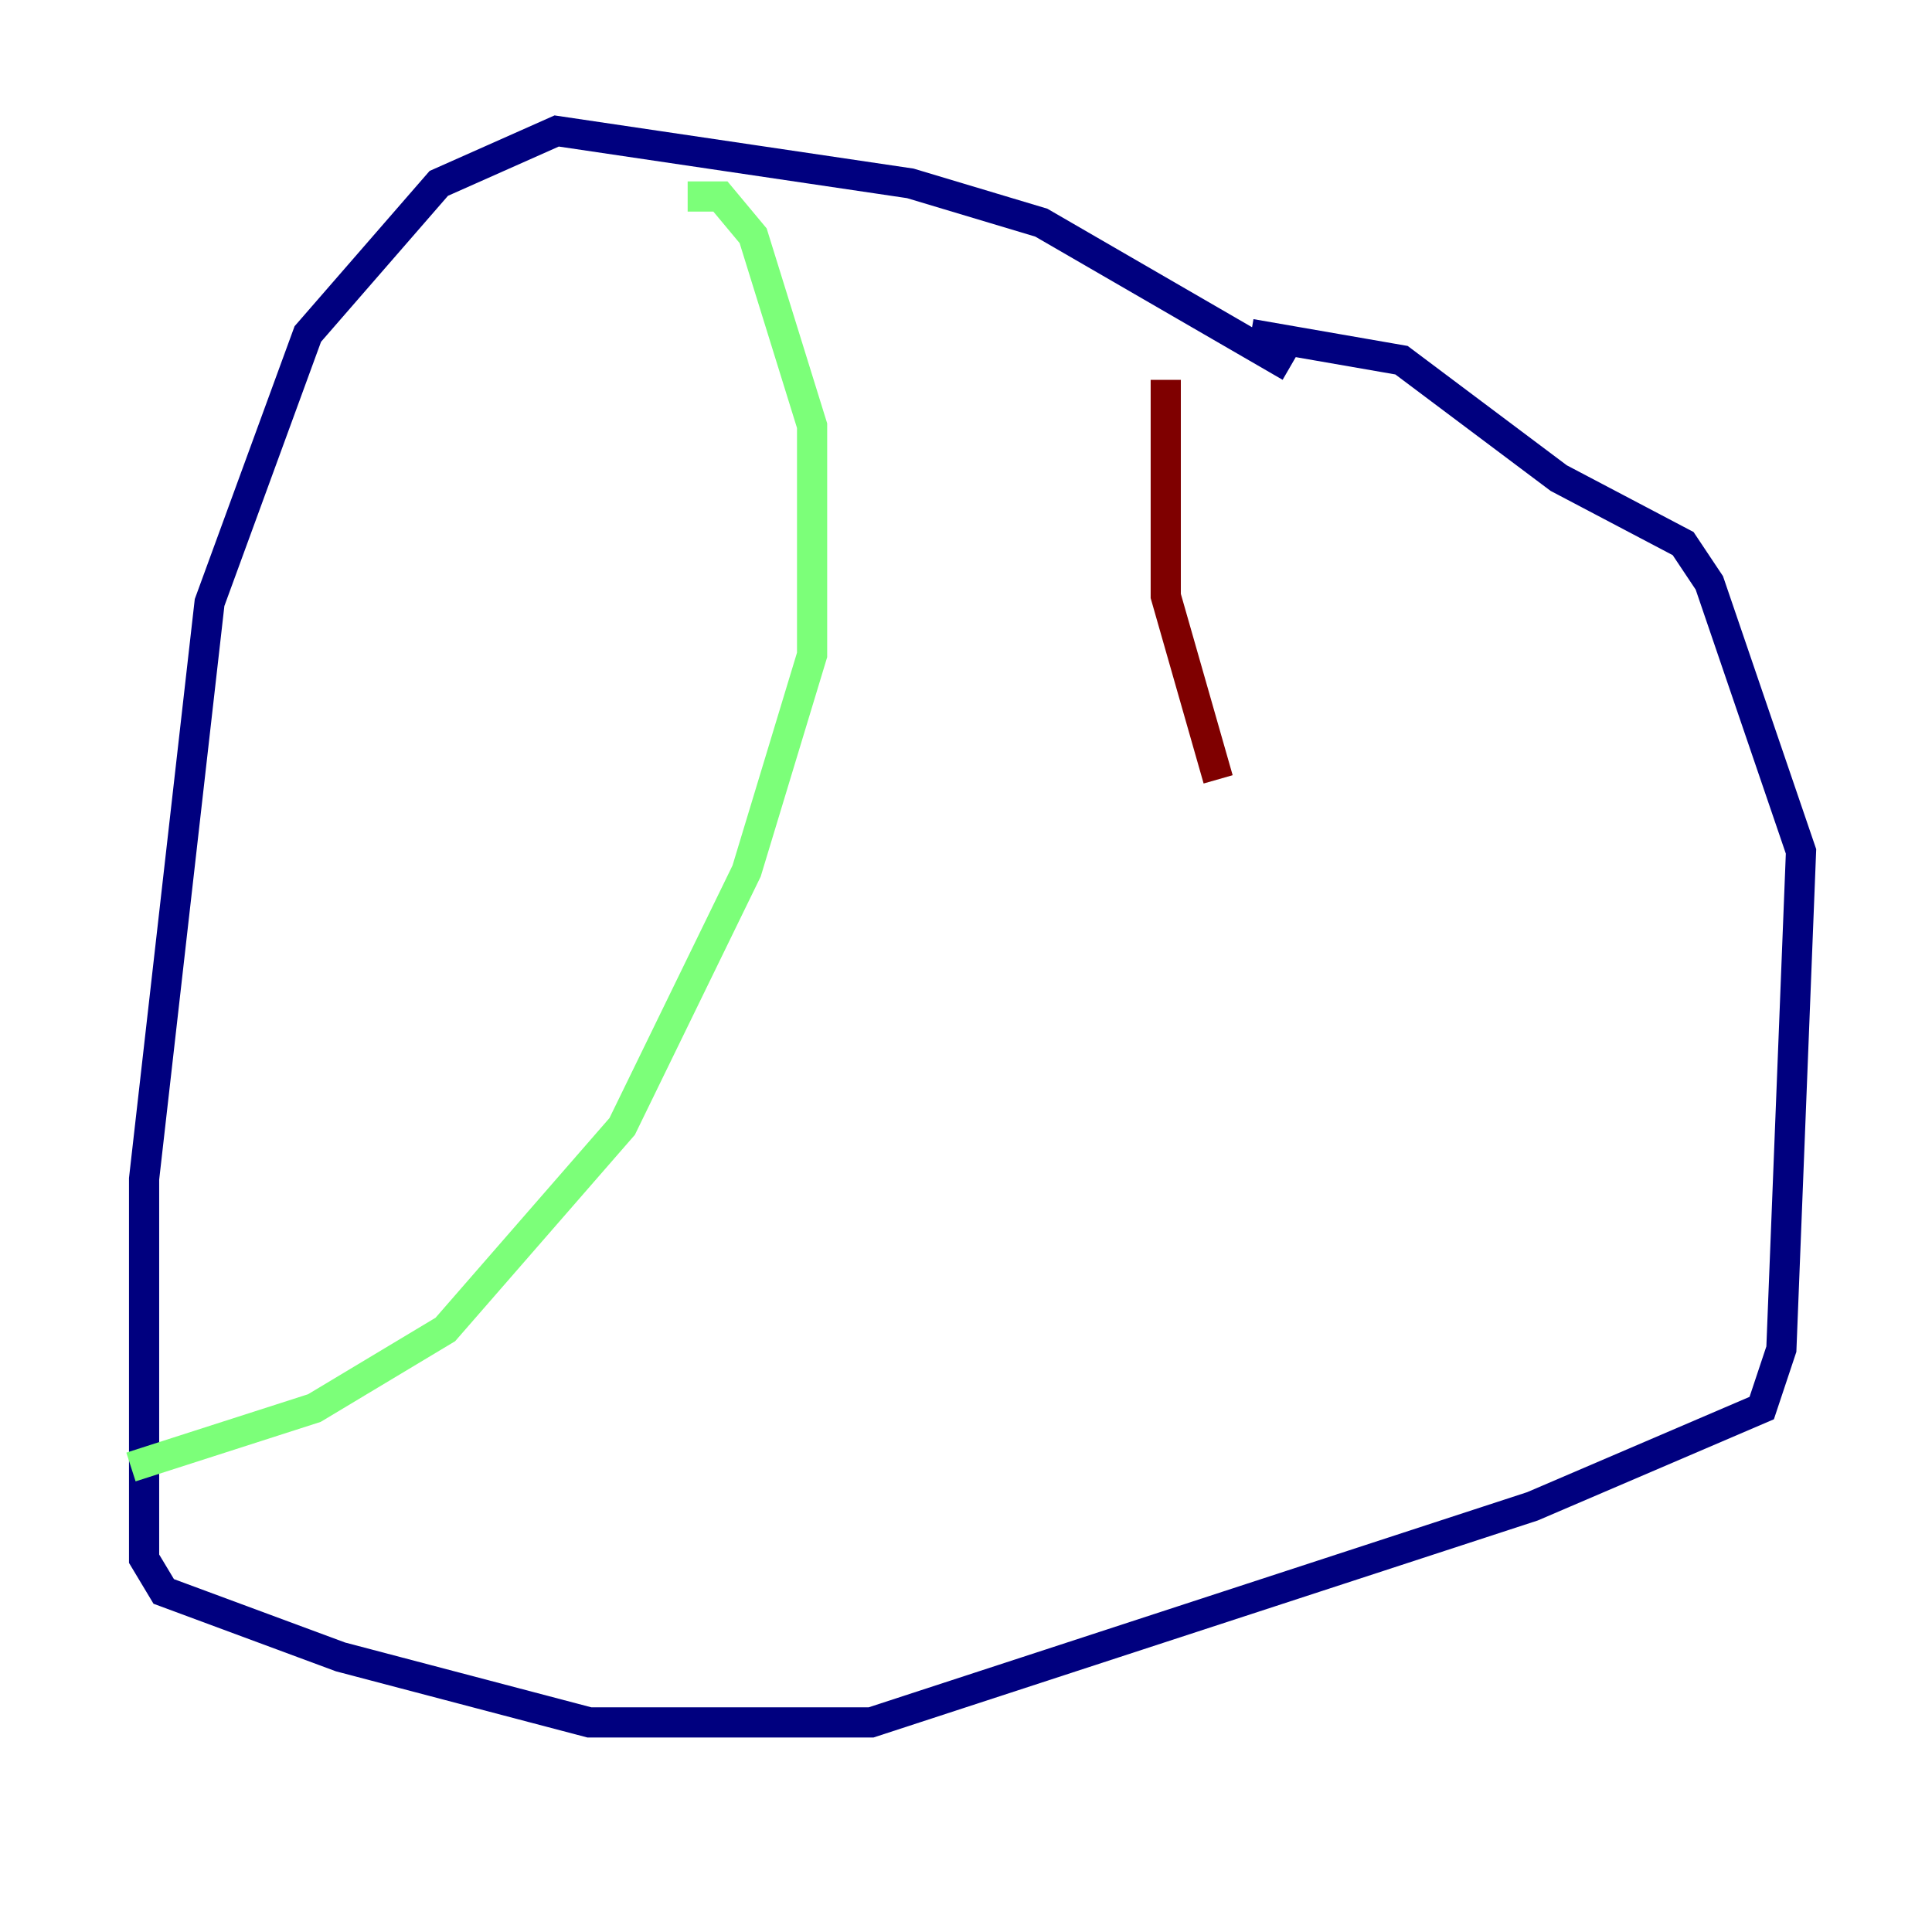 <?xml version="1.0" encoding="utf-8" ?>
<svg baseProfile="tiny" height="128" version="1.2" viewBox="0,0,128,128" width="128" xmlns="http://www.w3.org/2000/svg" xmlns:ev="http://www.w3.org/2001/xml-events" xmlns:xlink="http://www.w3.org/1999/xlink"><defs /><polyline fill="none" points="85.478,24.298 68.99,14.752 60.312,12.149 36.881,8.678 29.071,12.149 20.393,22.129 13.885,39.919 9.546,78.102 9.546,103.268 10.848,105.437 22.563,109.776 39.051,114.115 57.709,114.115 101.532,99.797 116.719,93.288 118.02,89.383 119.322,56.407 113.248,38.617 111.512,36.014 103.268,31.675 92.854,23.864 82.875,22.129" stroke="#00007f" stroke-width="2" /><polyline fill="none" points="45.559,13.017 47.729,13.017 49.898,15.62 53.803,28.203 53.803,43.39 49.464,57.709 41.22,74.63 29.505,88.081 20.827,93.288 8.678,97.193" stroke="#7cff79" stroke-width="2" /><polyline fill="none" points="77.234,25.166 77.234,39.485 80.705,51.634" stroke="#7f0000" stroke-width="2" /></svg>